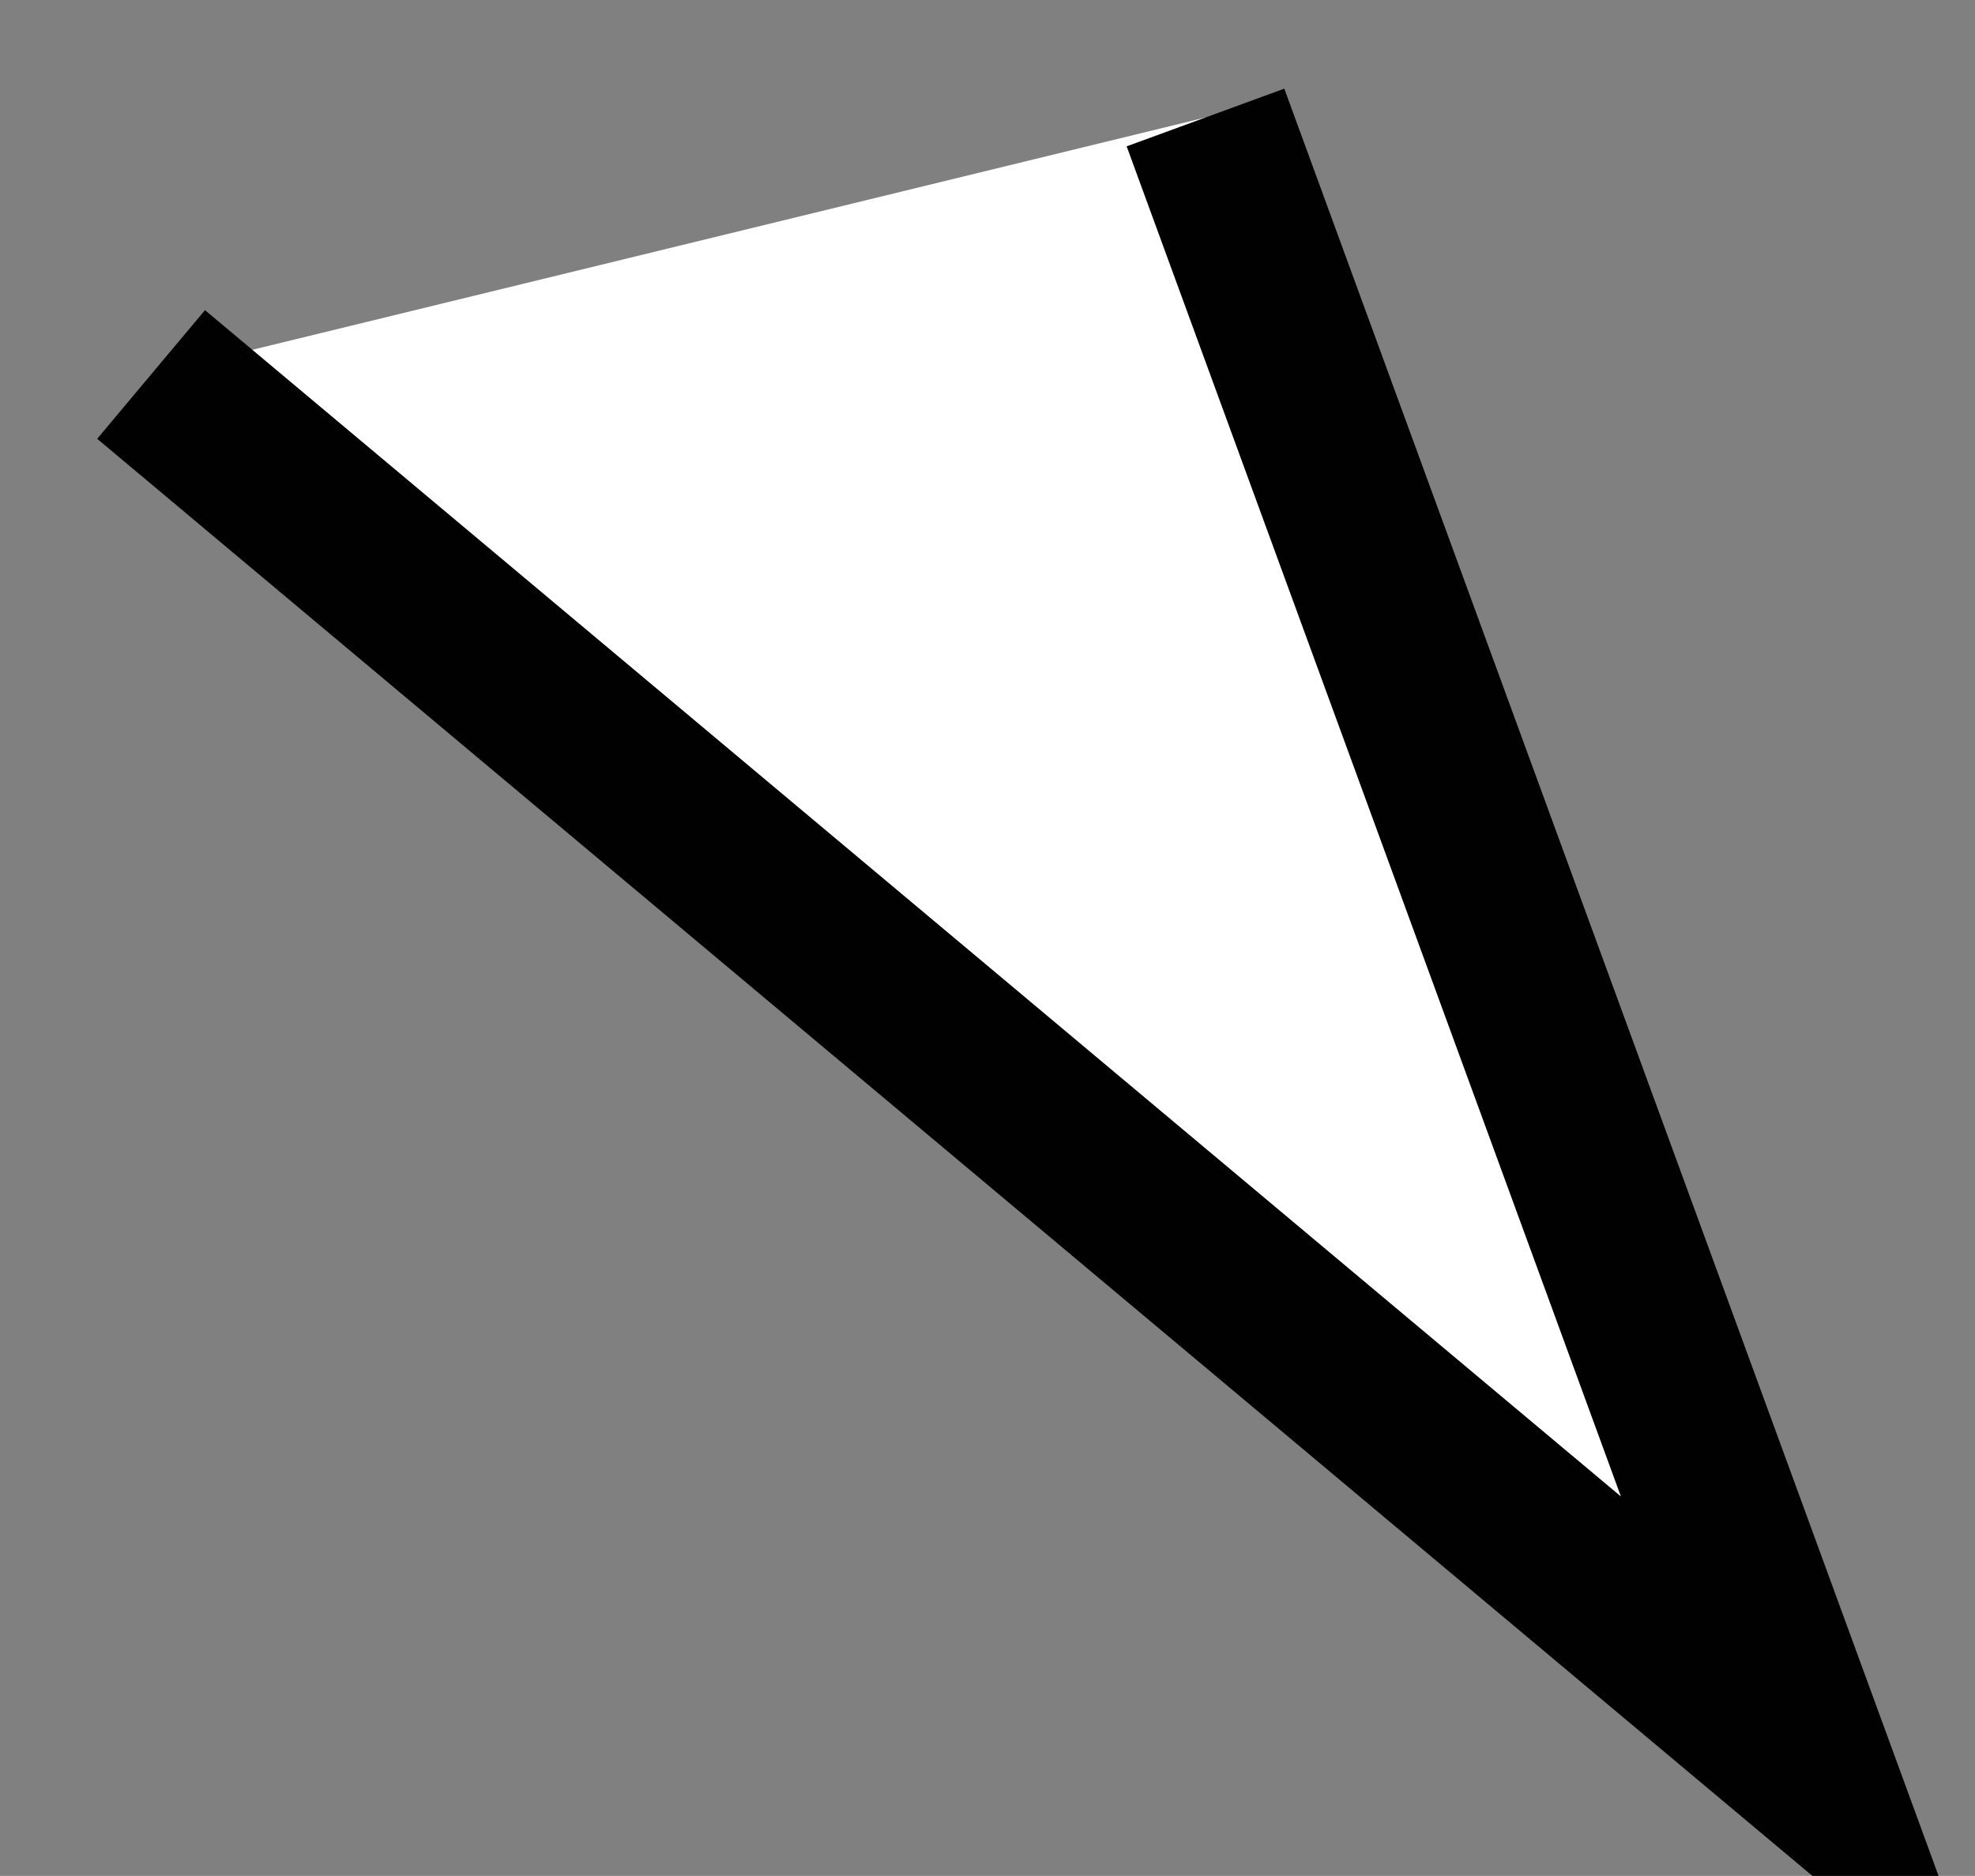 <?xml version="1.0" encoding="UTF-8"?>
<svg id="Layer_1" xmlns="http://www.w3.org/2000/svg" version="1.1" viewBox="0 0 117.65 111.76">
  <rect x="0" y="0" width="117.65" height="111.76" fill="#808080" stroke="none"/>
  <!-- Generator: Adobe Illustrator 29.5.1, SVG Export Plug-In . SVG Version: 2.1.0 Build 141)  -->
  <defs>
    <style>
      .st0 {
        fill: #fff;
        stroke: #010101;
        stroke-miterlimit: 10;
        stroke-width: 10px;
      }
    </style>
  </defs>
  <polyline class="st0" points="71.81 7 107.68 105 9 22.31"/>
</svg>